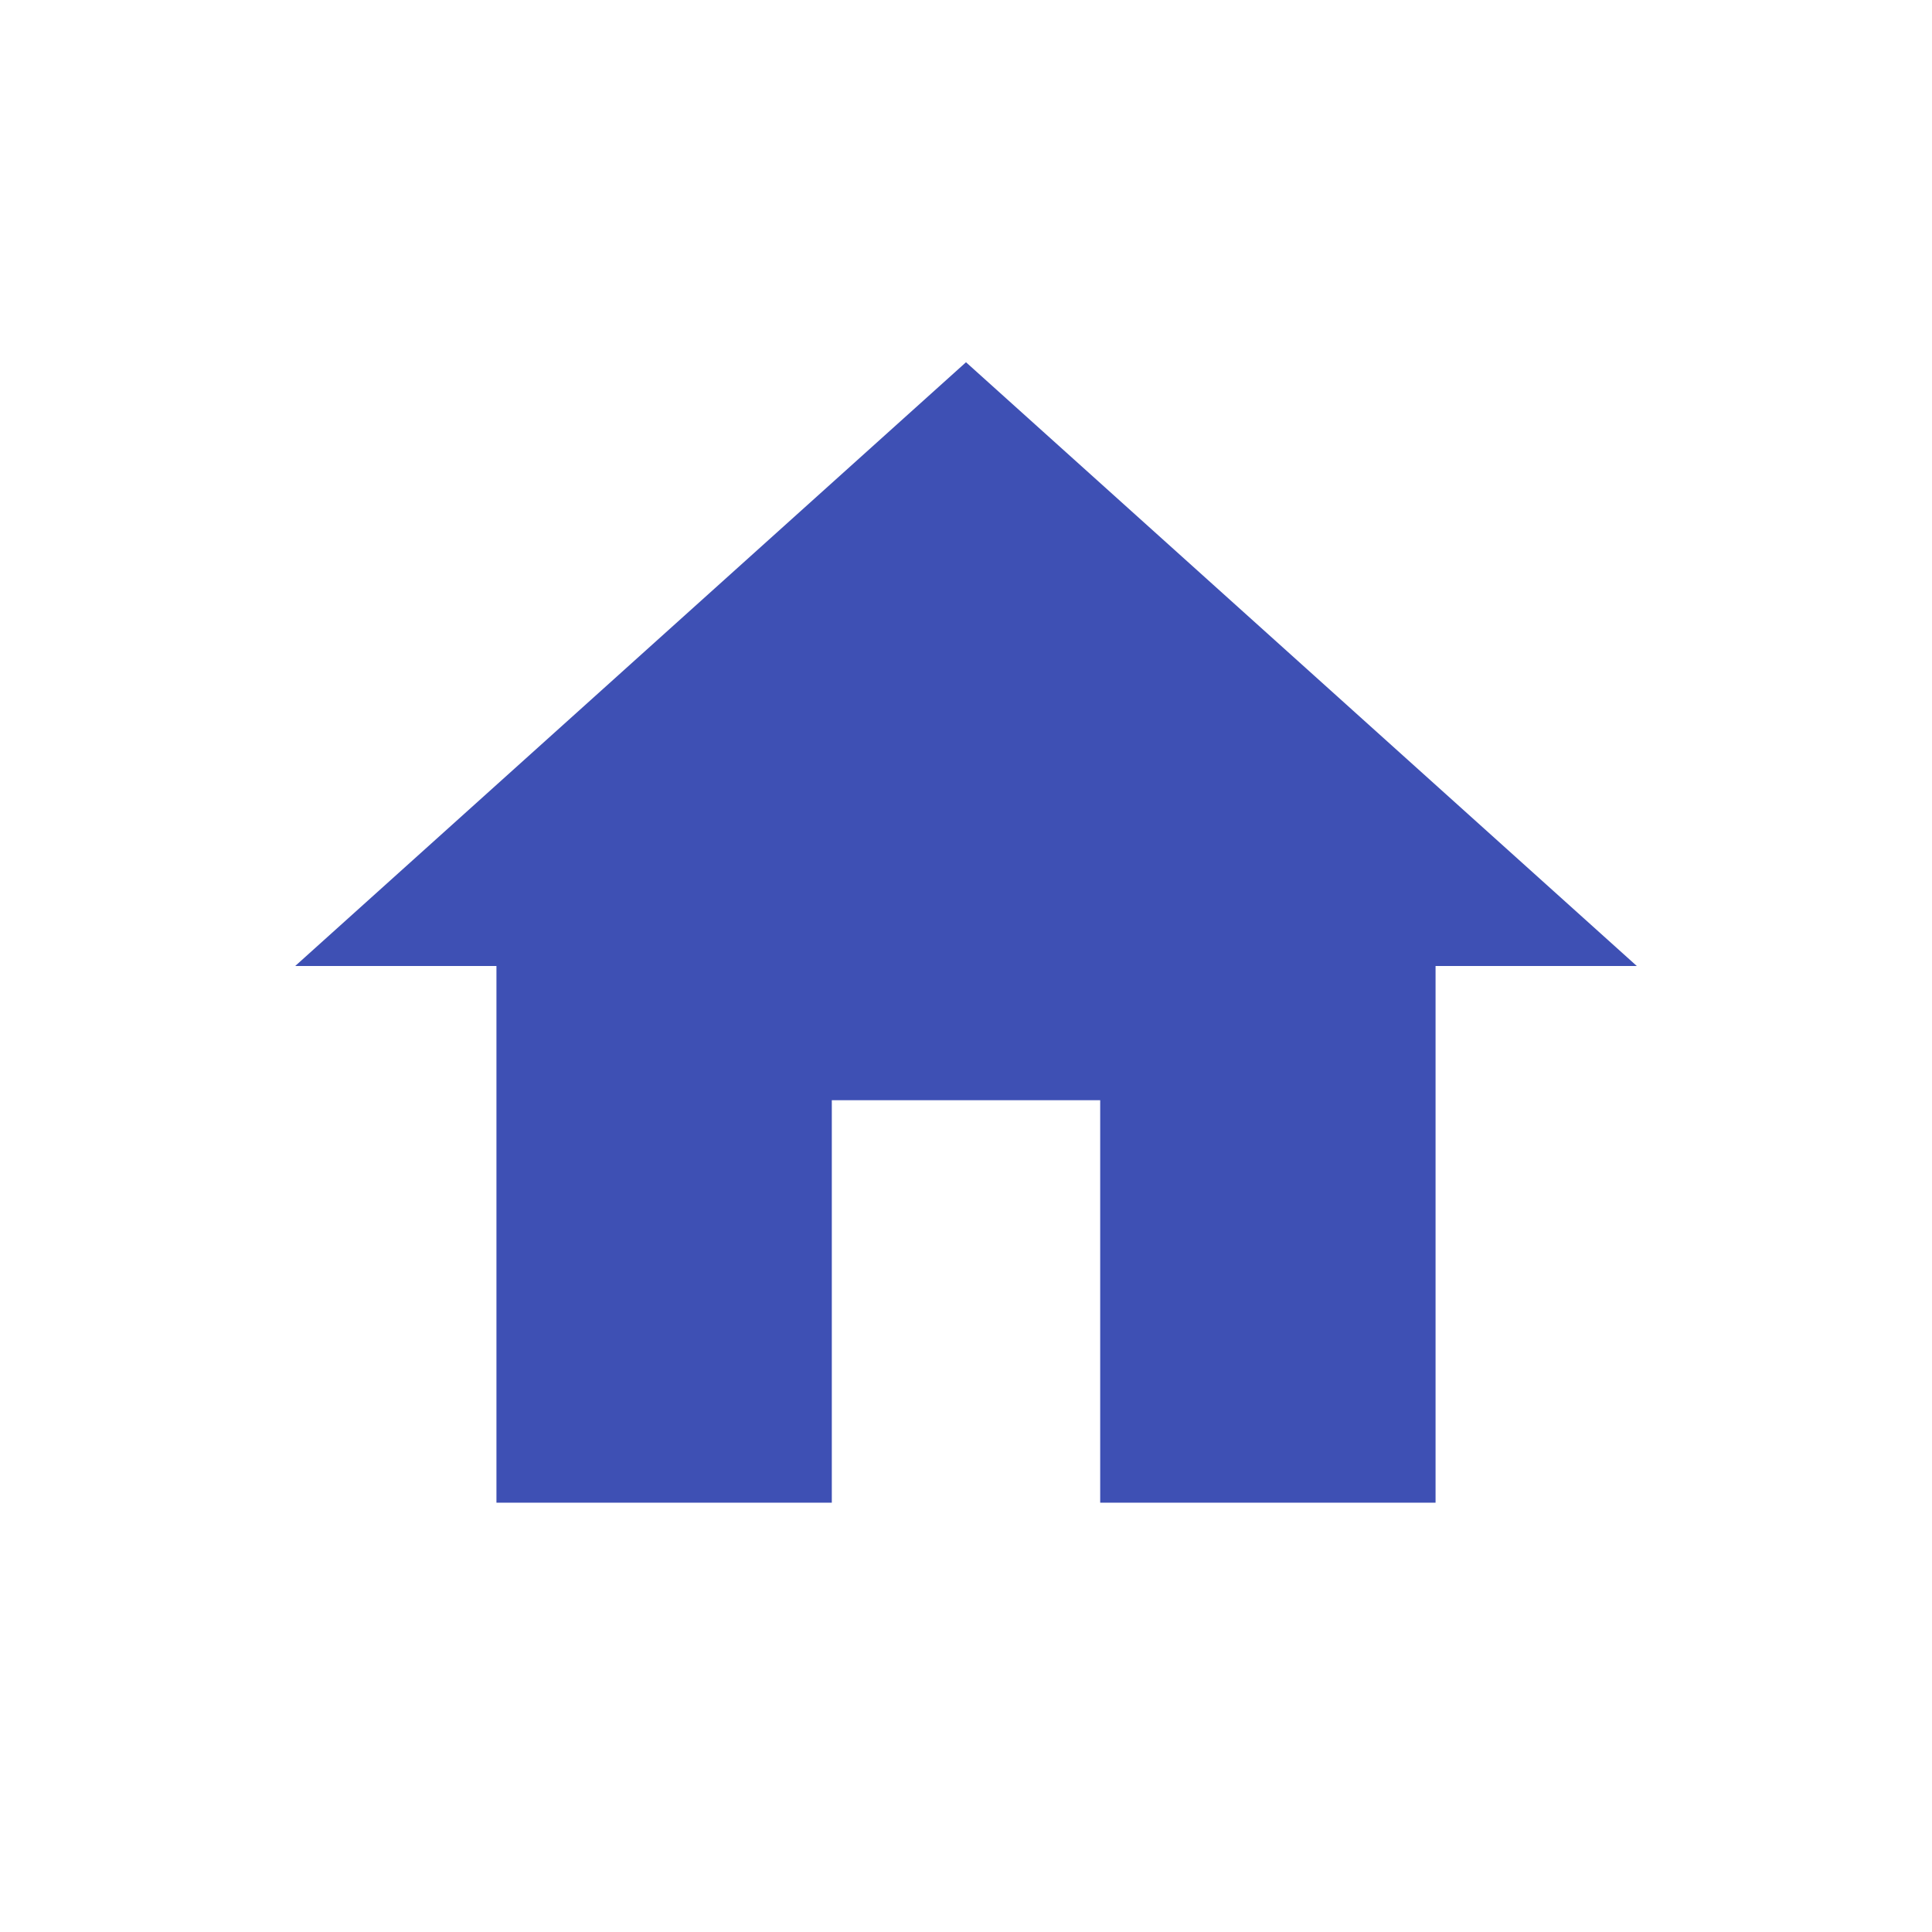 <svg xmlns="http://www.w3.org/2000/svg" width="24" height="24" viewBox="0 0 24 24">
    <g fill="none" fill-rule="evenodd">
        <path d="M2 2h20v20H2z"/>
        <path fill="#3E50B4" fill-rule="nonzero" d="M10.333 18.667v-5h3.334v5h4.166V12h2.5L12 4.5 3.667 12h2.5v6.667z"/>
    </g>
</svg>
